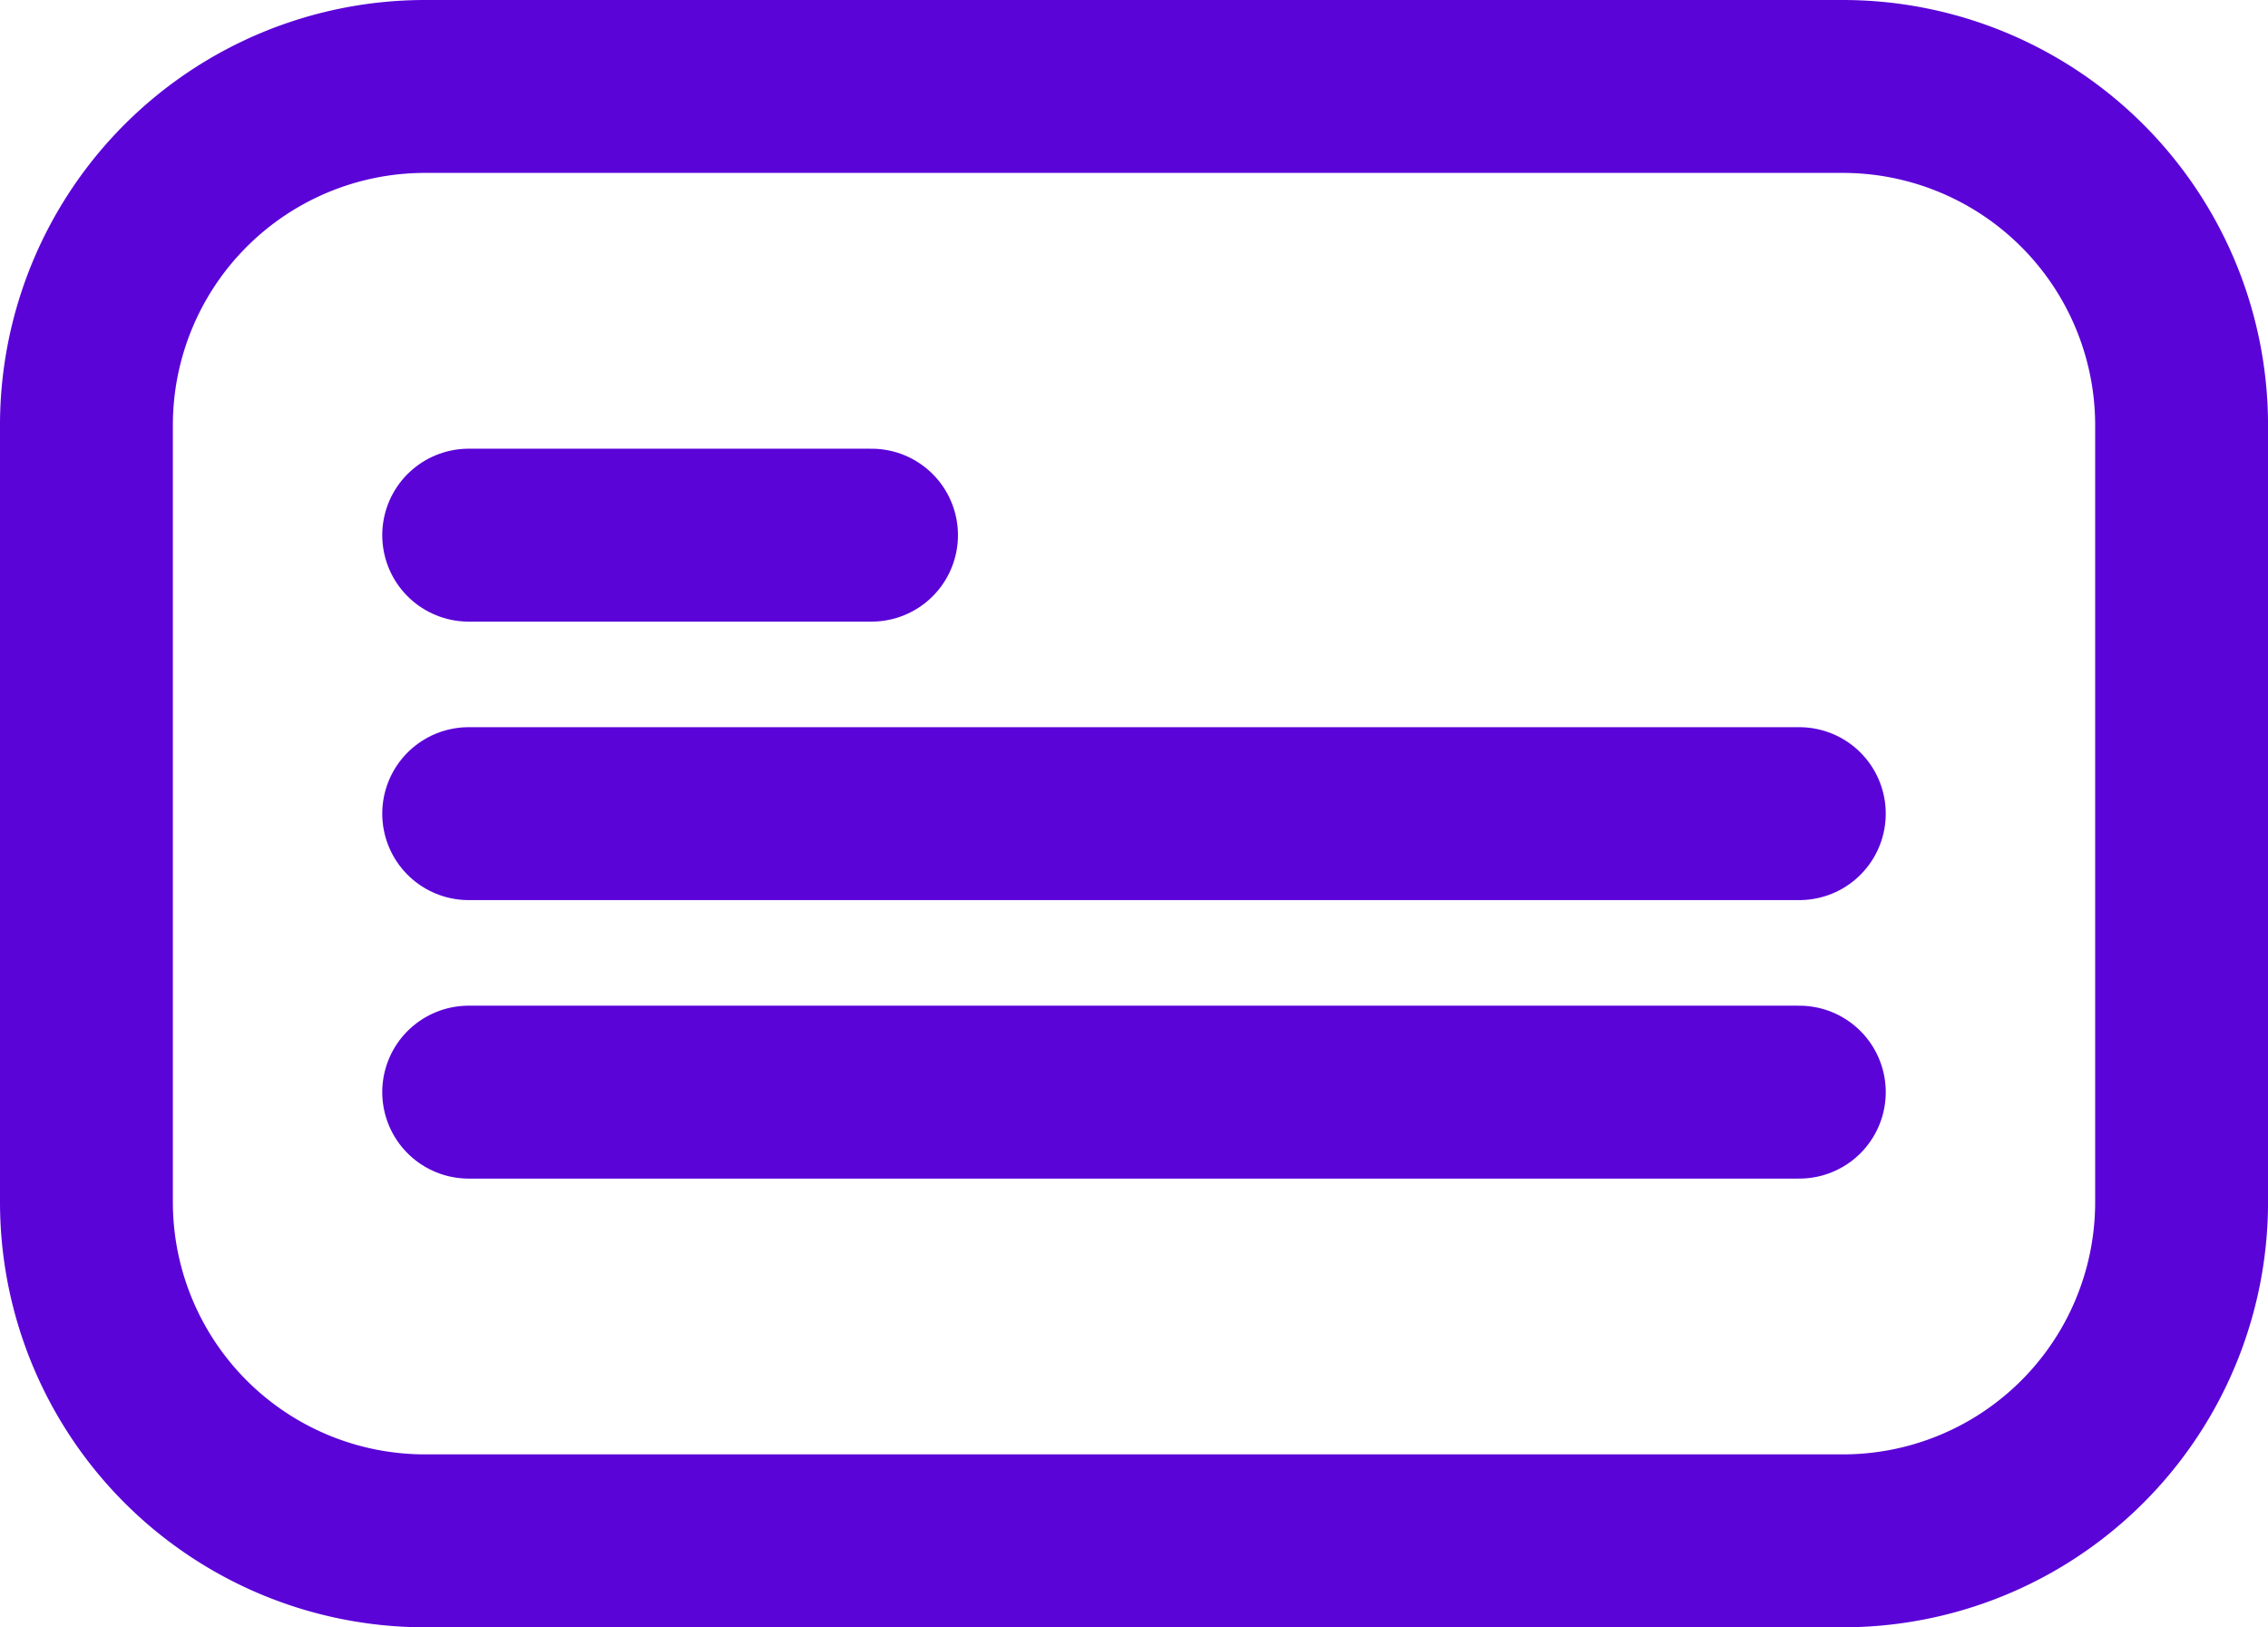 <svg xmlns="http://www.w3.org/2000/svg" xmlns:xlink="http://www.w3.org/1999/xlink" width="65.599" height="47.056" viewBox="0 0 65.599 47.056">
  <defs>
    <clipPath id="clip-path">
      <rect id="Rectángulo_2387" data-name="Rectángulo 2387" width="65.599" height="47.056" transform="translate(0 0)" fill="none" stroke="#5a04d8" stroke-width="1"/>
    </clipPath>
  </defs>
  <g id="Grupo_2191" data-name="Grupo 2191" transform="translate(0 0)" clip-path="url(#clip-path)">
    <path id="Rectángulo_2386" data-name="Rectángulo 2386" d="M9.794,0H50.8a9.8,9.8,0,0,1,9.8,9.8V32.261A9.795,9.795,0,0,1,50.8,42.056H9.794A9.794,9.794,0,0,1,0,32.262V9.794A9.794,9.794,0,0,1,9.794,0Z" transform="translate(2.5 2.5)" fill="none" stroke="#5a04d8" stroke-linecap="round" stroke-linejoin="round" stroke-width="5"/>
    <line id="Línea_216" data-name="Línea 216" x2="11.652" transform="translate(13.556 15.475)" fill="none" stroke="#5a04d8" stroke-linecap="round" stroke-linejoin="round" stroke-width="5"/>
    <line id="Línea_217" data-name="Línea 217" x2="38.487" transform="translate(13.556 23.528)" fill="none" stroke="#5a04d8" stroke-linecap="round" stroke-linejoin="round" stroke-width="5"/>
    <line id="Línea_218" data-name="Línea 218" x2="38.487" transform="translate(13.556 31.581)" fill="none" stroke="#5a04d8" stroke-linecap="round" stroke-linejoin="round" stroke-width="5"/>
  </g>
</svg>
